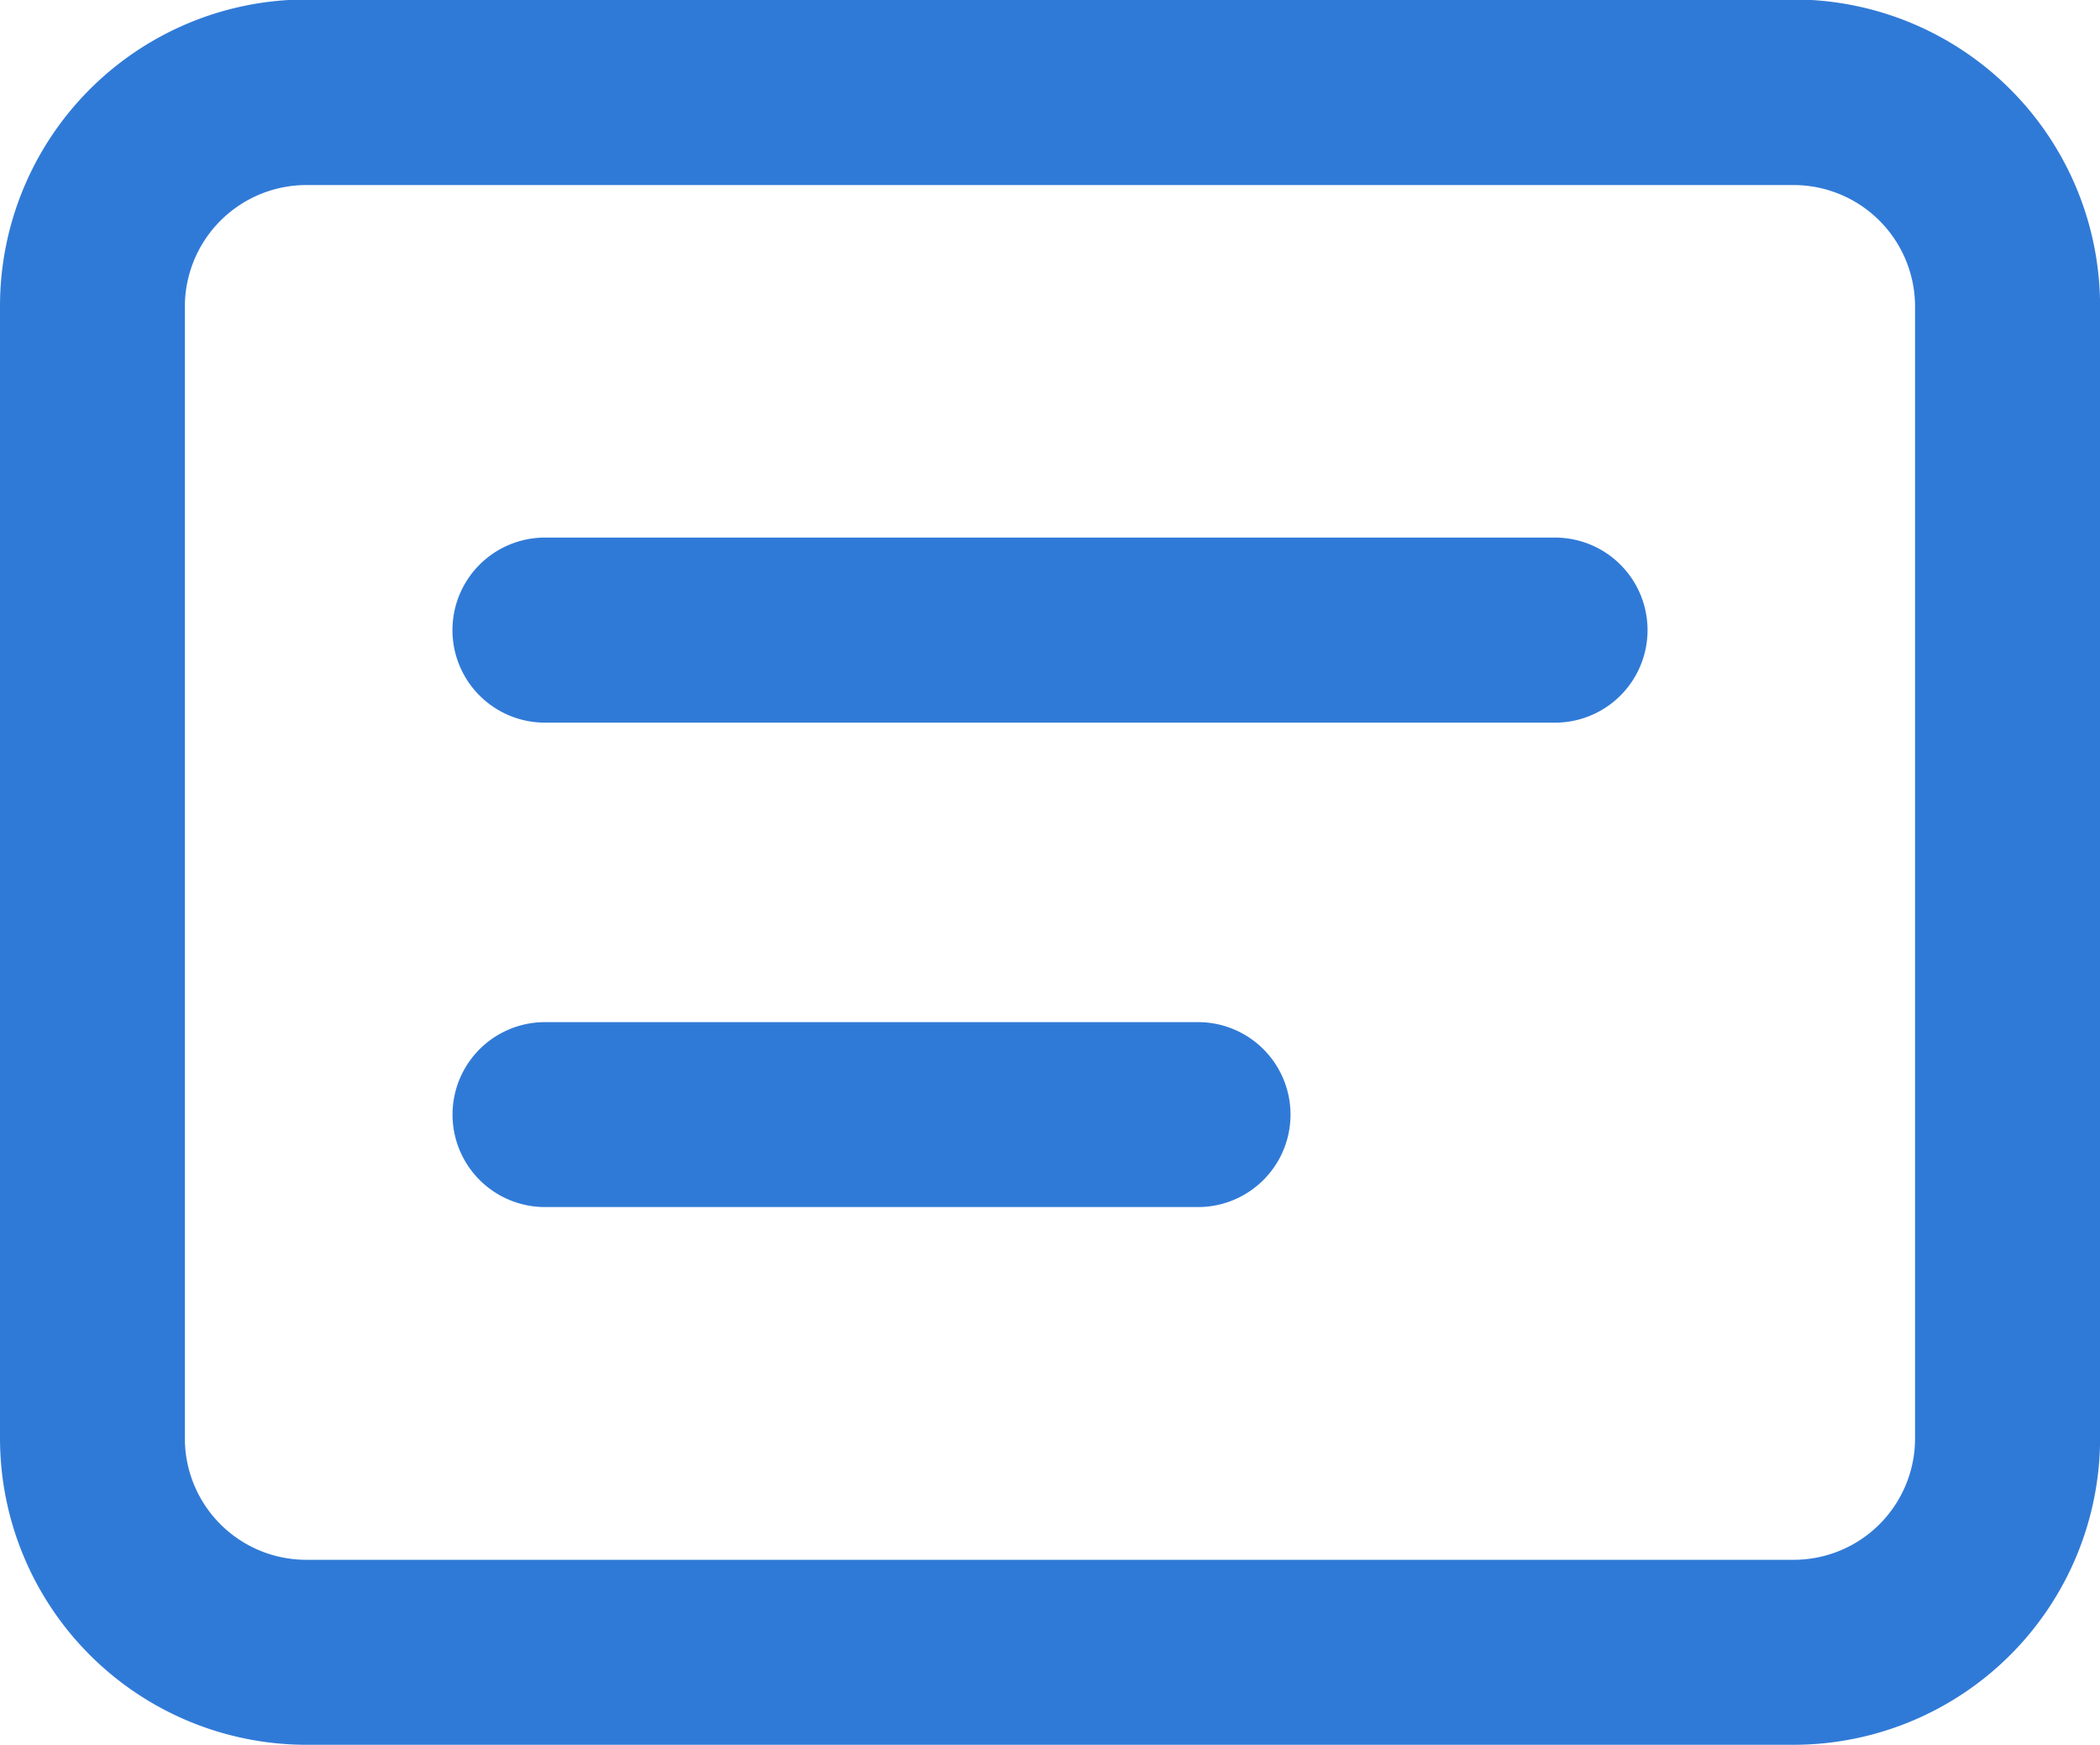 <svg xmlns="http://www.w3.org/2000/svg" width="28.08" height="23.326" viewBox="0 0 28.08 23.326">
  <g id="custom-caption" transform="translate(-738.153 -1023.981)">
    <g id="Group_432" data-name="Group 432" transform="translate(738.153 1023.981)">
      <path id="Path_486" data-name="Path 486" d="M762.138,1047.307H742.248a4.1,4.1,0,0,1-4.095-4.1v-15.133a4.1,4.1,0,0,1,4.095-4.1h19.891a4.1,4.1,0,0,1,4.095,4.1v15.133A4.1,4.1,0,0,1,762.138,1047.307Zm-19.891-20.852a1.626,1.626,0,0,0-1.622,1.624v15.133a1.623,1.623,0,0,0,1.622,1.622h19.891a1.623,1.623,0,0,0,1.622-1.622v-15.133a1.625,1.625,0,0,0-1.622-1.624Z" transform="translate(-738.153 -1023.981)" fill="#307ad7"/>
    </g>
    <g id="Group_435" data-name="Group 435" transform="translate(744.205 1031.168)">
      <g id="Group_433" data-name="Group 433">
        <path id="Path_487" data-name="Path 487" d="M757.3,1031.687H743.794a1.237,1.237,0,0,1,0-2.474H757.3a1.237,1.237,0,0,1,0,2.474Z" transform="translate(-742.559 -1029.213)" fill="#307ad7"/>
      </g>
      <g id="Group_434" data-name="Group 434" transform="translate(0 6.482)">
        <path id="Path_488" data-name="Path 488" d="M752.527,1036.4h-8.733a1.236,1.236,0,0,1,0-2.472h8.733a1.236,1.236,0,1,1,0,2.472Z" transform="translate(-742.559 -1033.932)" fill="#307ad7"/>
      </g>
    </g>
  </g>
</svg>
